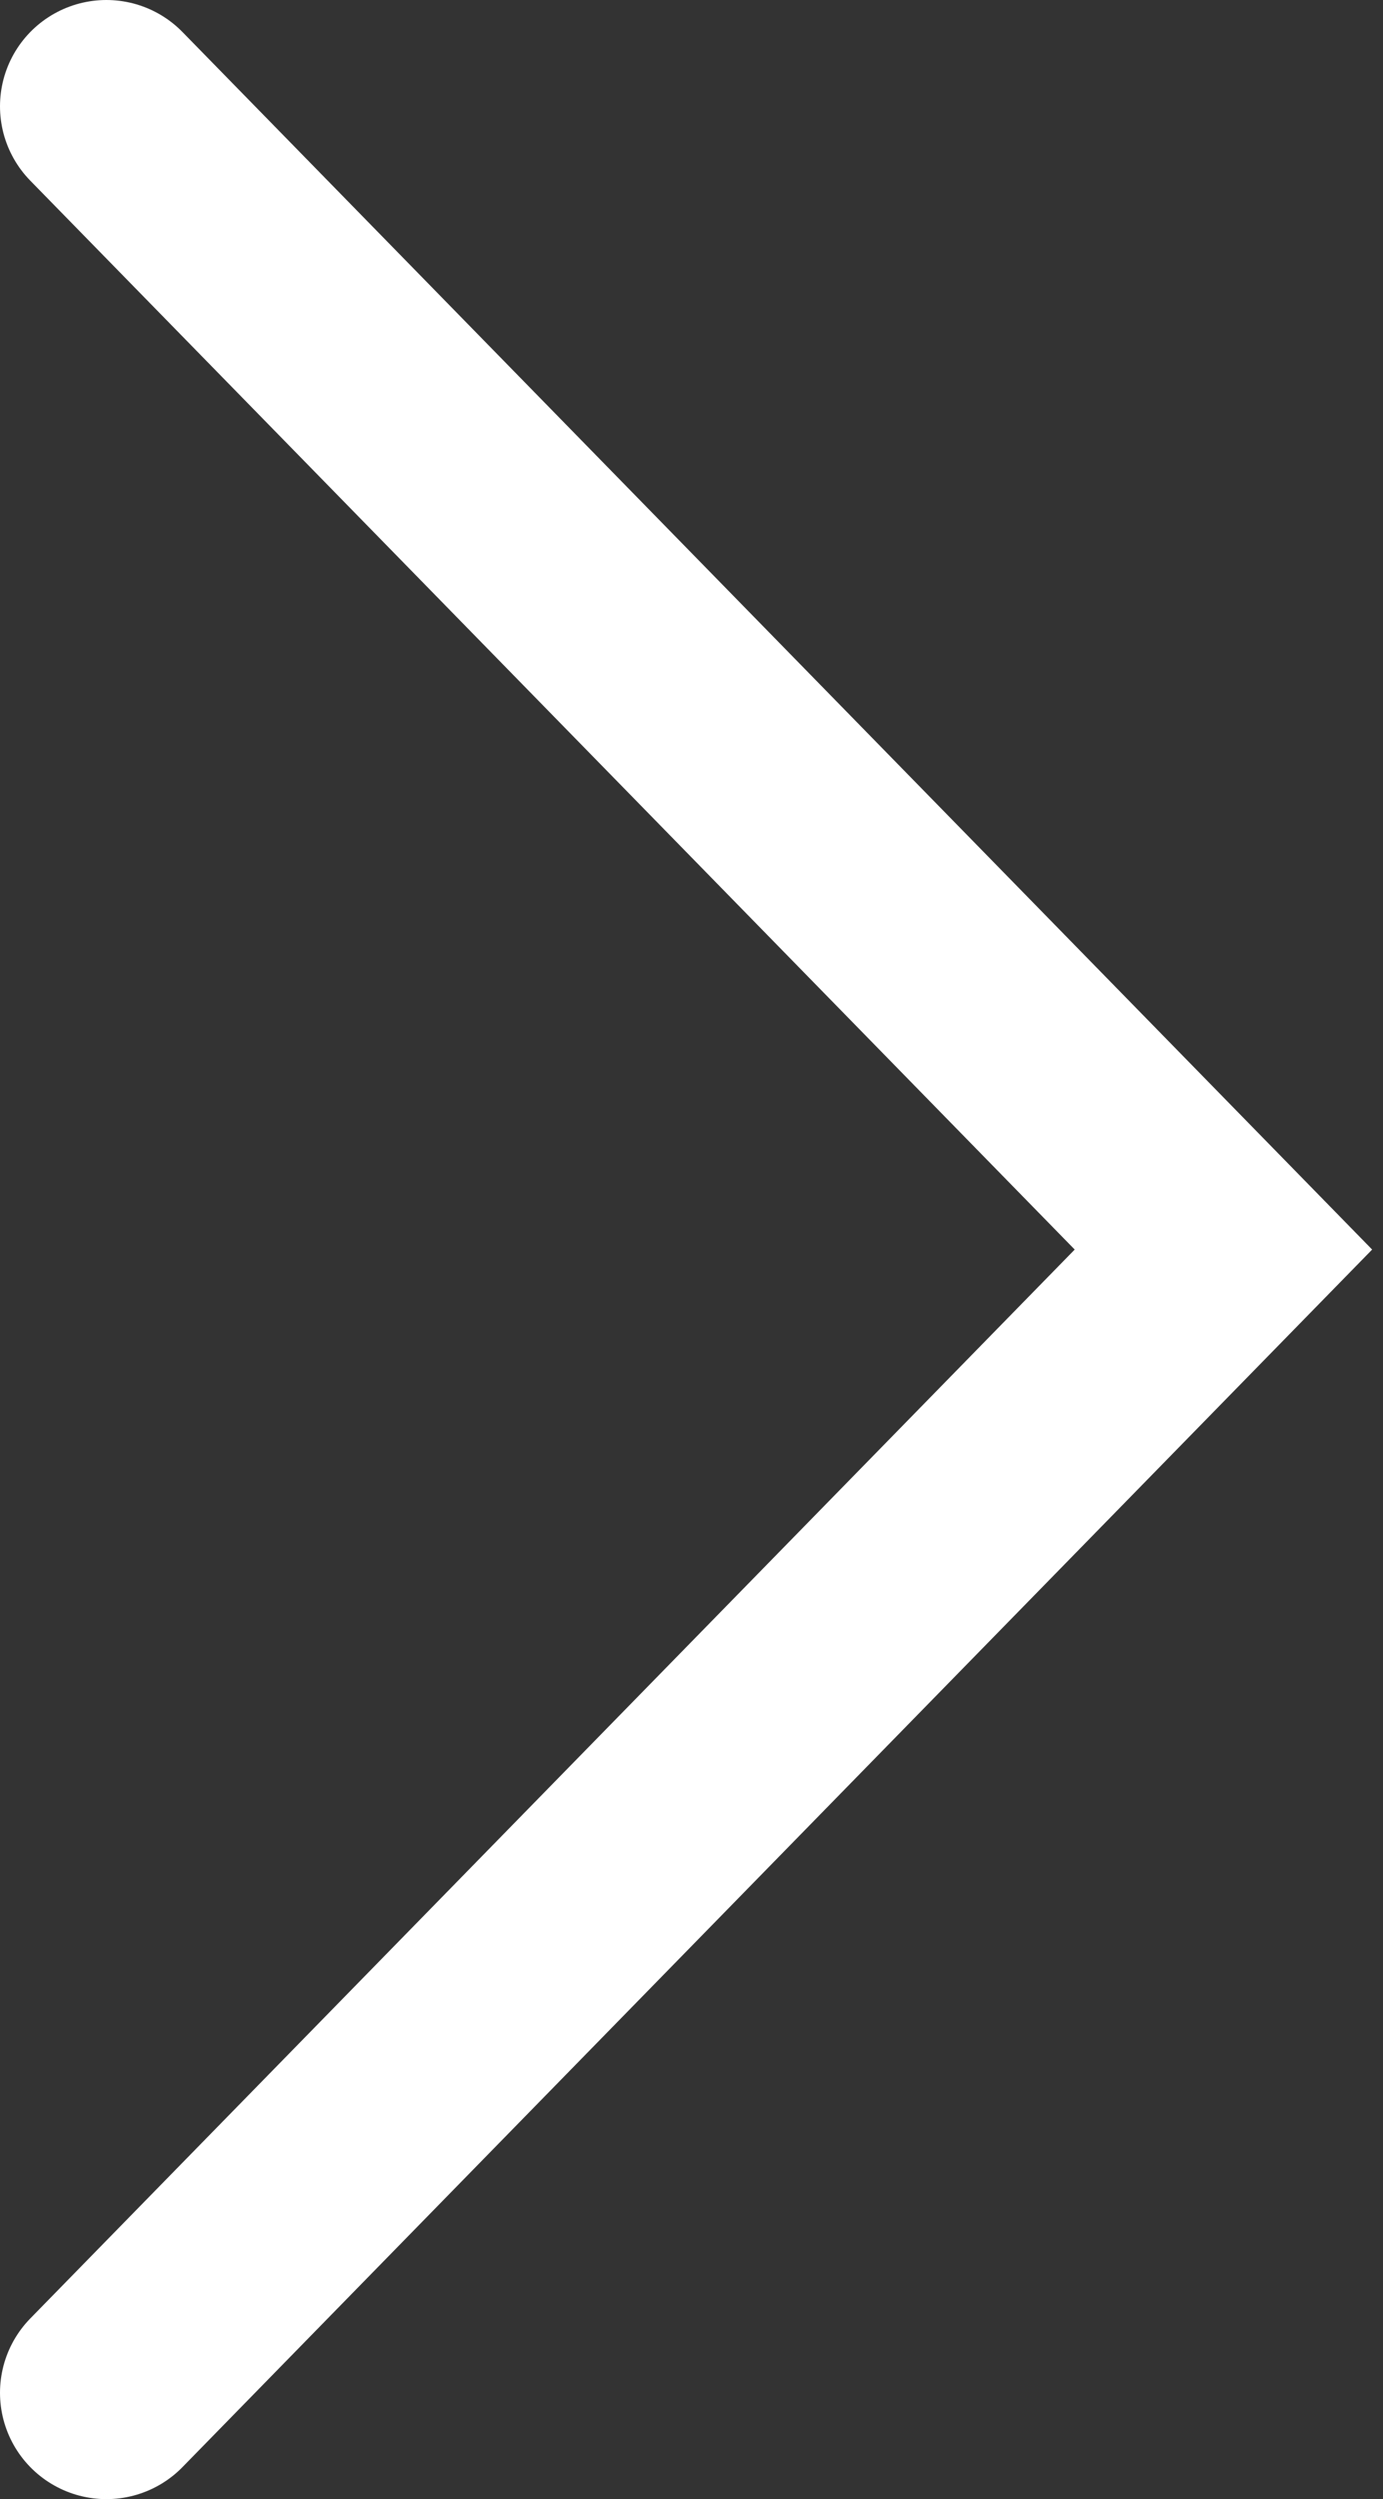 <svg width="26" height="47" viewBox="0 0 26 47" fill="none" xmlns="http://www.w3.org/2000/svg">
<rect x="0" y="0" width="26" height="47" fill="#333333" stroke="none"/>
<path d="M2 2L23 23.5L2 45" stroke="white" stroke-width="4" stroke-linecap="round"/>
</svg>
